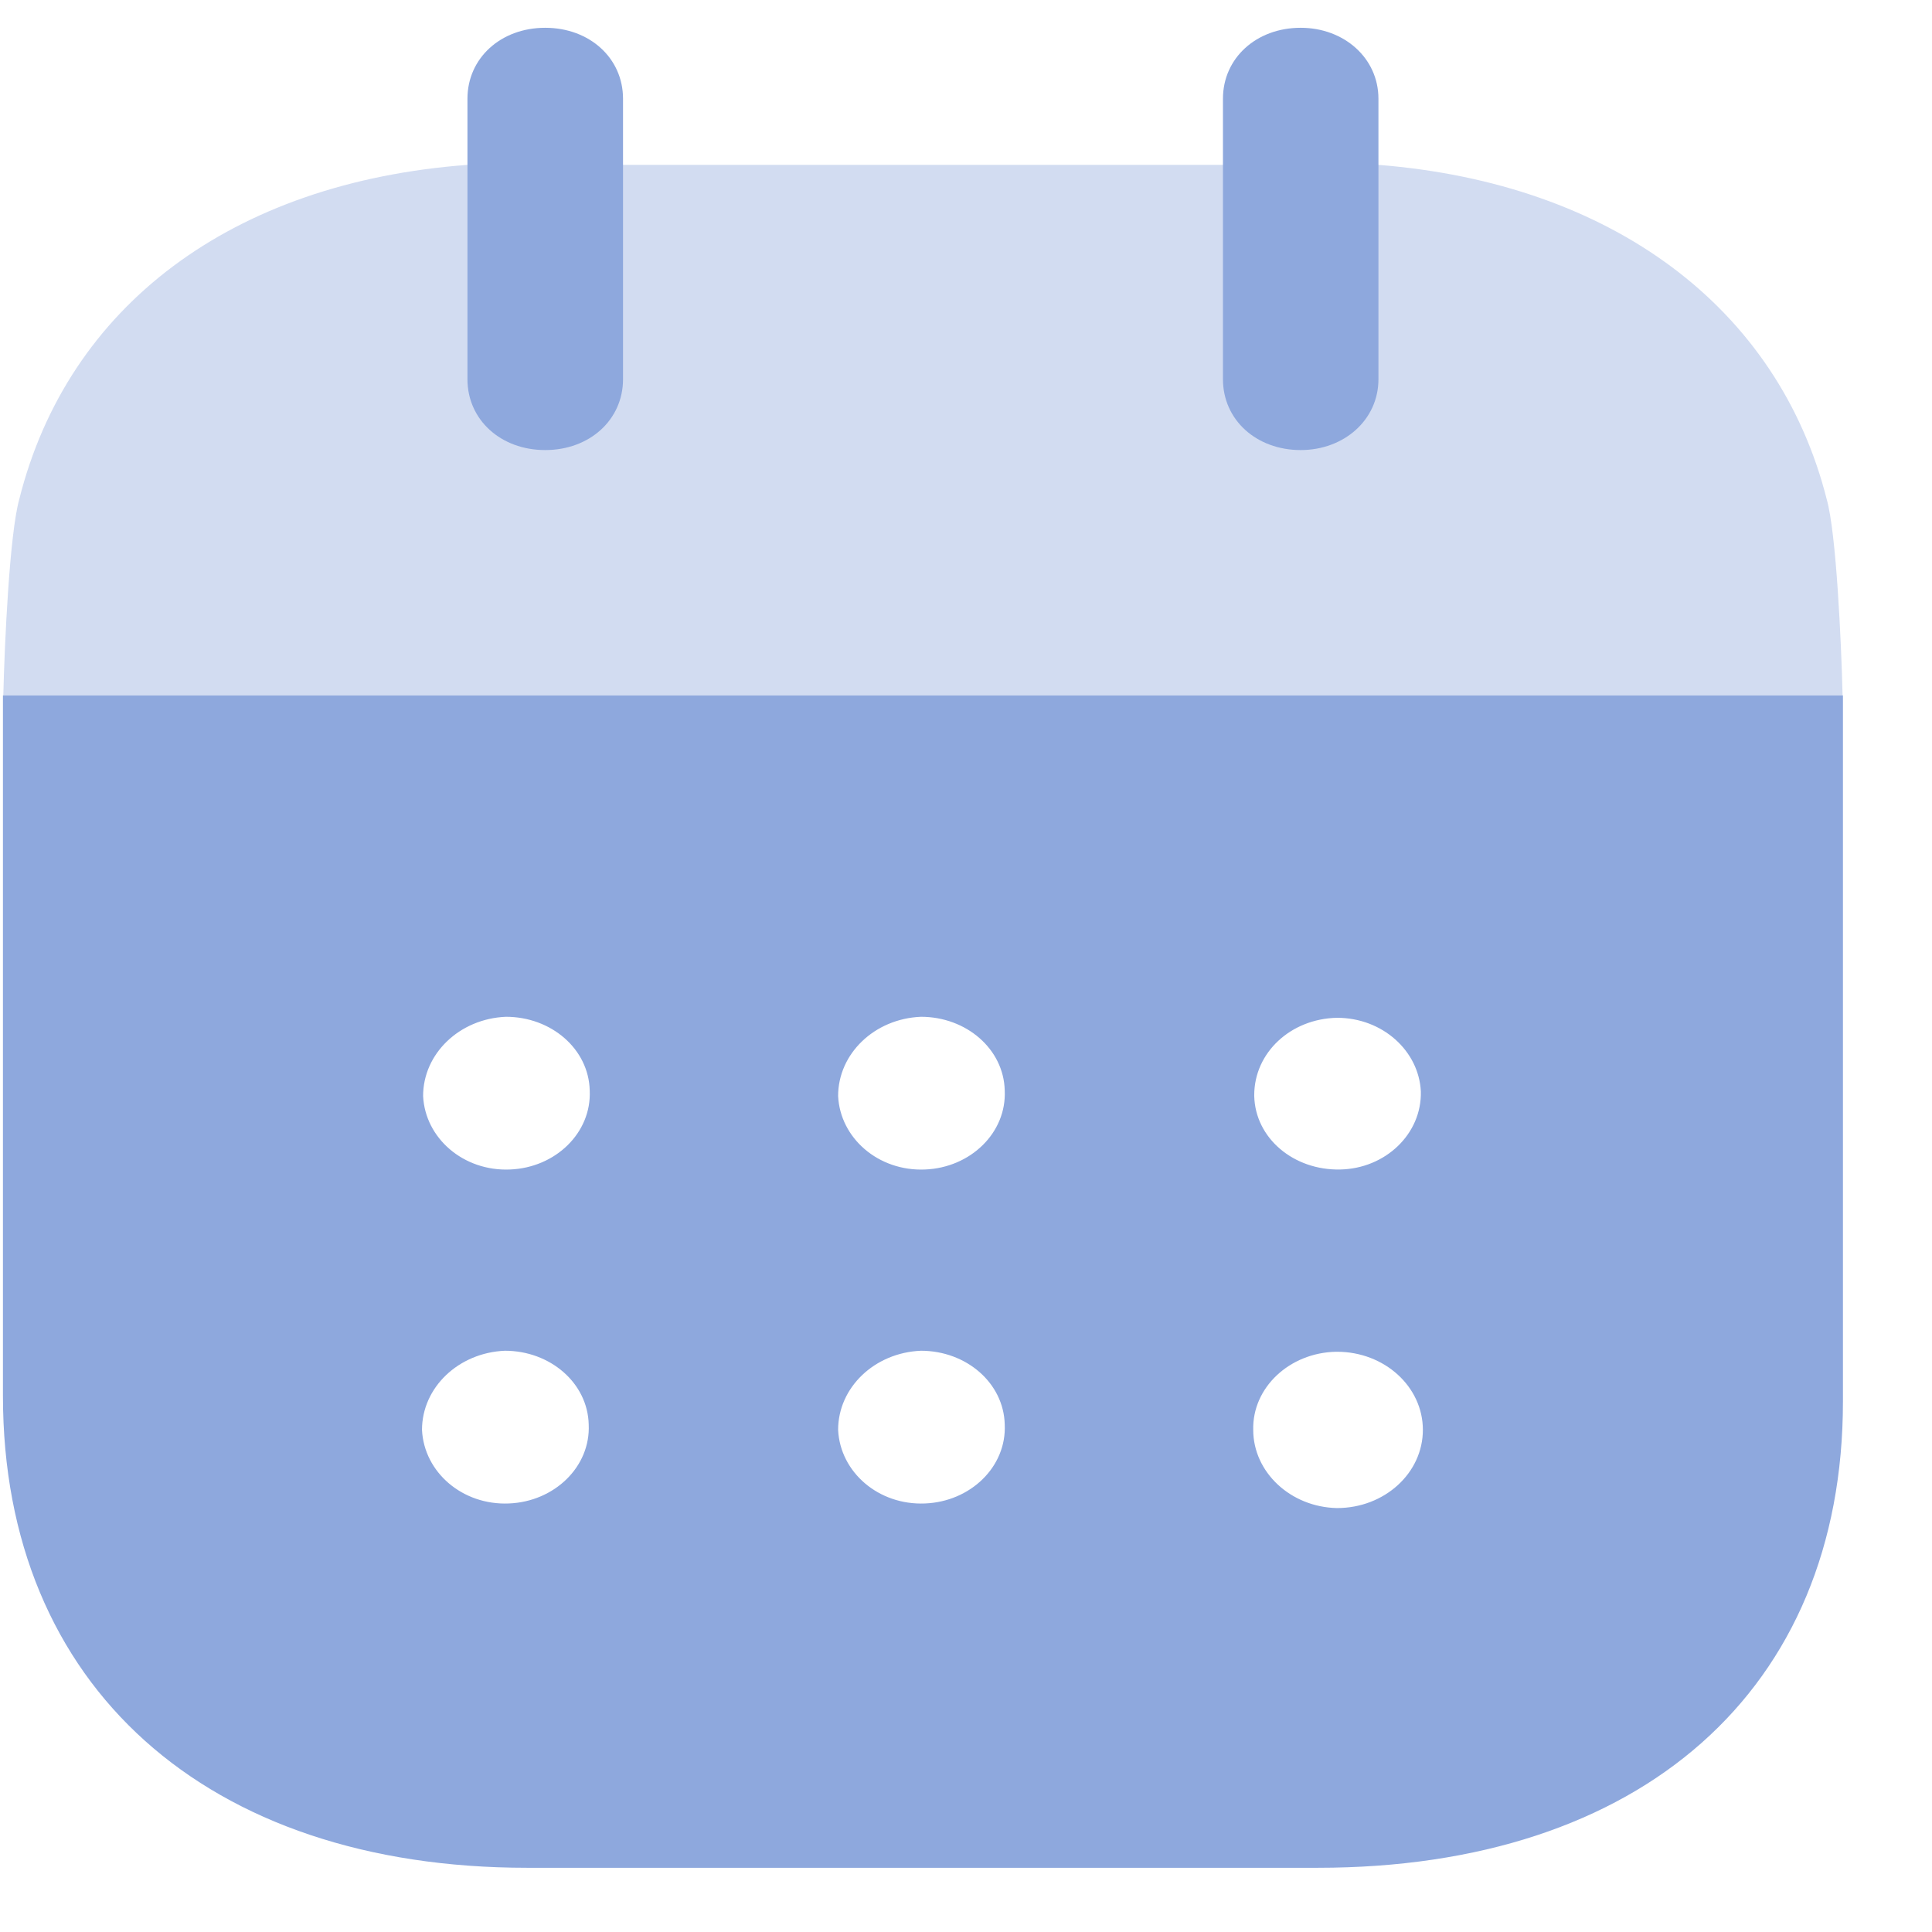 <svg width="21" height="21" viewBox="0 0 21 21" fill="none" xmlns="http://www.w3.org/2000/svg">
<path fill-rule="evenodd" clip-rule="evenodd" d="M0.032 15.172V7.559H20.032V15.233C20.032 18.372 17.837 20.302 14.324 20.302H5.729C2.25 20.302 0.032 18.332 0.032 15.172ZM5.543 12.712C5.038 12.733 4.621 12.372 4.599 11.913C4.599 11.453 4.994 11.073 5.499 11.052C5.993 11.052 6.399 11.403 6.41 11.852C6.432 12.313 6.037 12.693 5.543 12.712ZM10.054 12.712C9.549 12.733 9.132 12.372 9.11 11.913C9.11 11.453 9.505 11.073 10.01 11.052C10.504 11.052 10.91 11.403 10.921 11.852C10.943 12.313 10.548 12.693 10.054 12.712ZM14.533 16.392C14.028 16.382 13.622 16.002 13.622 15.542C13.611 15.082 14.017 14.703 14.522 14.693H14.533C15.049 14.693 15.466 15.073 15.466 15.542C15.466 16.012 15.049 16.392 14.533 16.392ZM9.11 15.542C9.132 16.002 9.549 16.363 10.054 16.342C10.548 16.323 10.943 15.943 10.921 15.483C10.91 15.033 10.504 14.682 10.01 14.682C9.505 14.703 9.11 15.082 9.11 15.542ZM4.587 15.542C4.609 16.002 5.026 16.363 5.531 16.342C6.025 16.323 6.421 15.943 6.399 15.483C6.388 15.033 5.981 14.682 5.488 14.682C4.983 14.703 4.587 15.082 4.587 15.542ZM13.633 11.903C13.633 11.443 14.028 11.073 14.533 11.063C15.027 11.063 15.422 11.422 15.444 11.863C15.456 12.323 15.06 12.703 14.566 12.712C14.061 12.722 13.644 12.372 13.633 11.913V11.903Z" fill="#8EA8DD"/>
<path opacity="0.4" d="M0.036 7.559C0.05 6.972 0.105 5.807 0.208 5.432C0.735 3.323 2.524 1.983 5.082 1.792H14.983C17.519 1.993 19.33 3.342 19.857 5.432C19.959 5.797 20.014 6.971 20.028 7.559H0.036Z" fill="#8EA8DD"/>
<path d="M5.926 4.892C6.409 4.892 6.772 4.563 6.772 4.122V1.073C6.772 0.632 6.409 0.302 5.926 0.302C5.443 0.302 5.081 0.632 5.081 1.073V4.122C5.081 4.563 5.443 4.892 5.926 4.892Z" fill="#8EA8DD"/>
<path d="M14.138 4.892C14.61 4.892 14.983 4.563 14.983 4.122V1.073C14.983 0.632 14.61 0.302 14.138 0.302C13.655 0.302 13.293 0.632 13.293 1.073V4.122C13.293 4.563 13.655 4.892 14.138 4.892Z" fill="#8EA8DD"/>
</svg>
